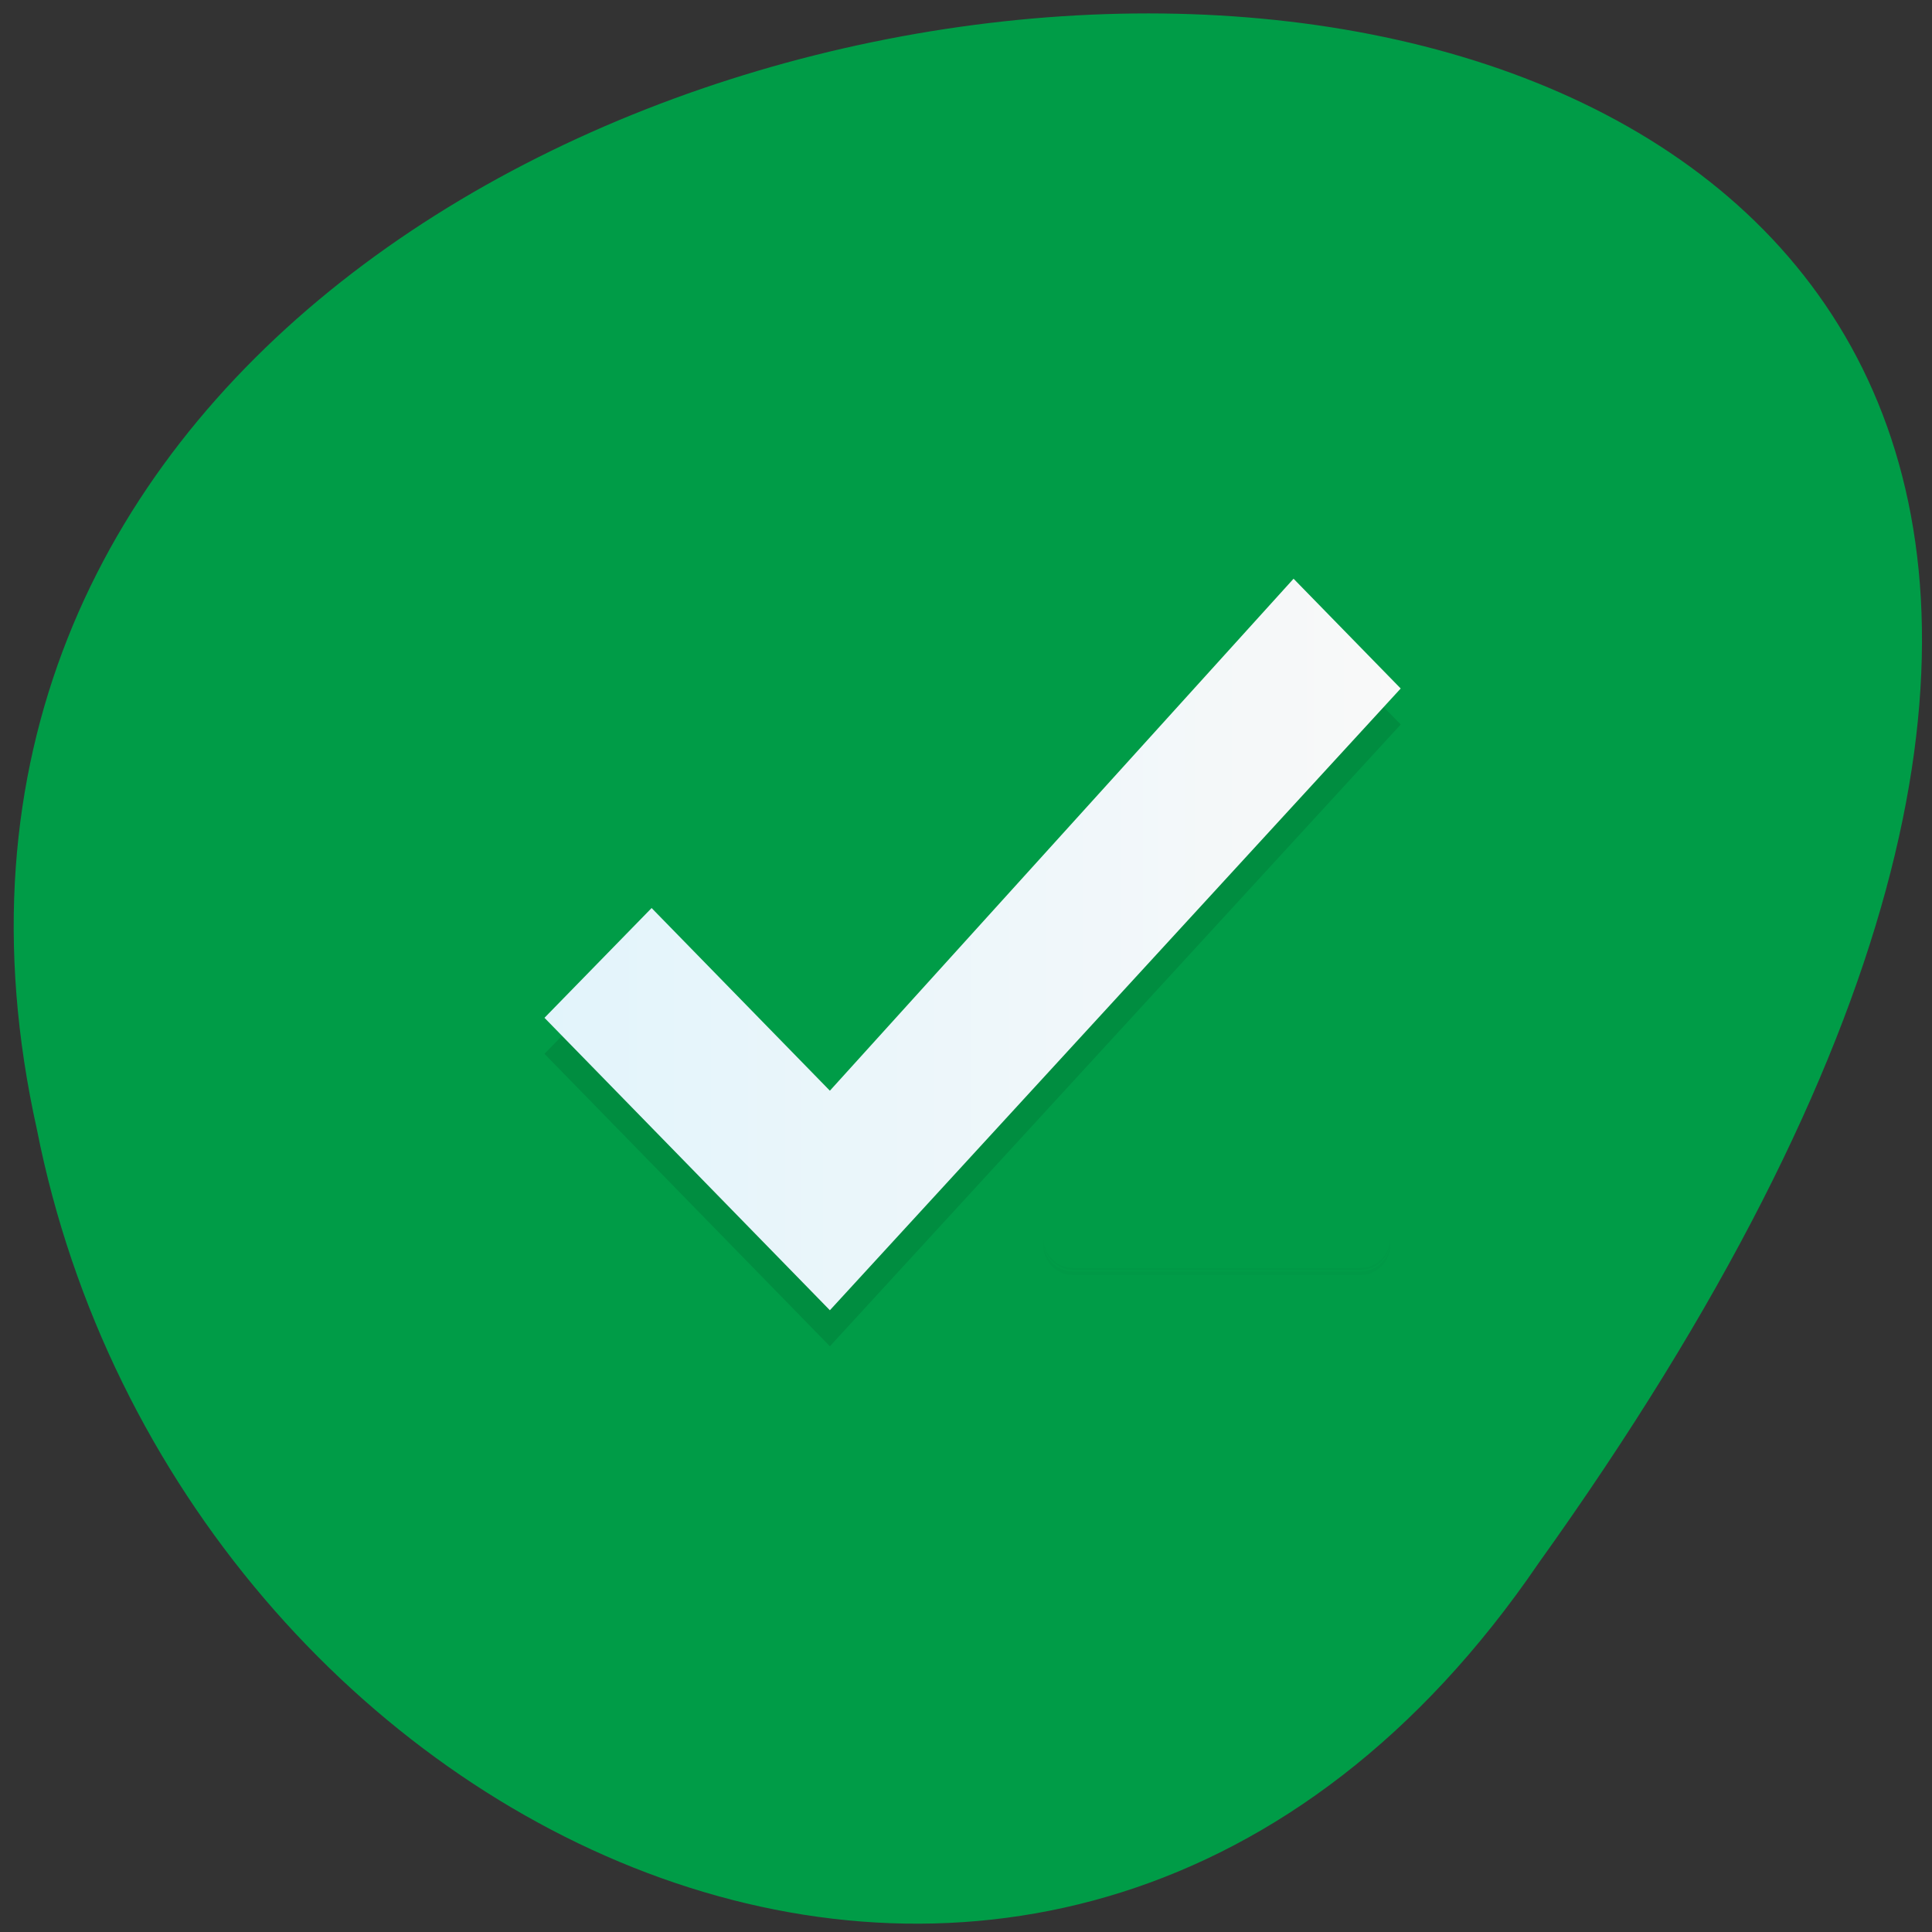 <svg xmlns="http://www.w3.org/2000/svg" viewBox="0 0 22 22"><rect x="0" y="0" width="22" height="22" fill="#333333" stroke="none"/><defs><linearGradient id="0" gradientUnits="userSpaceOnUse" x1="12" x2="36" gradientTransform="matrix(0.406 0 0 0.417 1.32 0.76)"><stop style="stop-color:#e2f4fb"/><stop offset="1" style="stop-color:#f9f9f9"/></linearGradient></defs><path d="m 17.52 17.8 c 16.87 -23.56 -20.85 -21.79 -17.1 -4.94 c 1.61 8.16 11.65 12.93 17.1 4.94" style="fill:#009c47"/><path d="m 11.88 14.1 v 0.02 c 0 0.19 0.16 0.34 0.34 0.34 h 3.27 c 0.19 0 0.34 -0.15 0.34 -0.34 v -0.02 c 0 0.19 -0.15 0.34 -0.34 0.34 h -3.27 c -0.19 0 -0.34 -0.16 -0.34 -0.34 m 0 0.04 v 0.04 c 0 0.19 0.16 0.34 0.34 0.34 h 3.27 c 0.19 0 0.34 -0.16 0.34 -0.34 v -0.04 c 0 0.19 -0.15 0.34 -0.34 0.34 h -3.27 c -0.19 0 -0.34 -0.16 -0.34 -0.34" style="fill-opacity:0.02"/><g style="fill-rule:evenodd"><path d="m 6.2 12 l 3.25 3.33 l 6.5 -7.08 l -1.22 -1.25 l -5.28 5.83 l -2.03 -2.08" style="fill-opacity:0.1"/><path d="m 6.2 11.59 l 3.25 3.33 l 6.5 -7.08 l -1.22 -1.25 l -5.28 5.83 l -2.03 -2.08" style="fill:url(#0)"/></g></svg>
